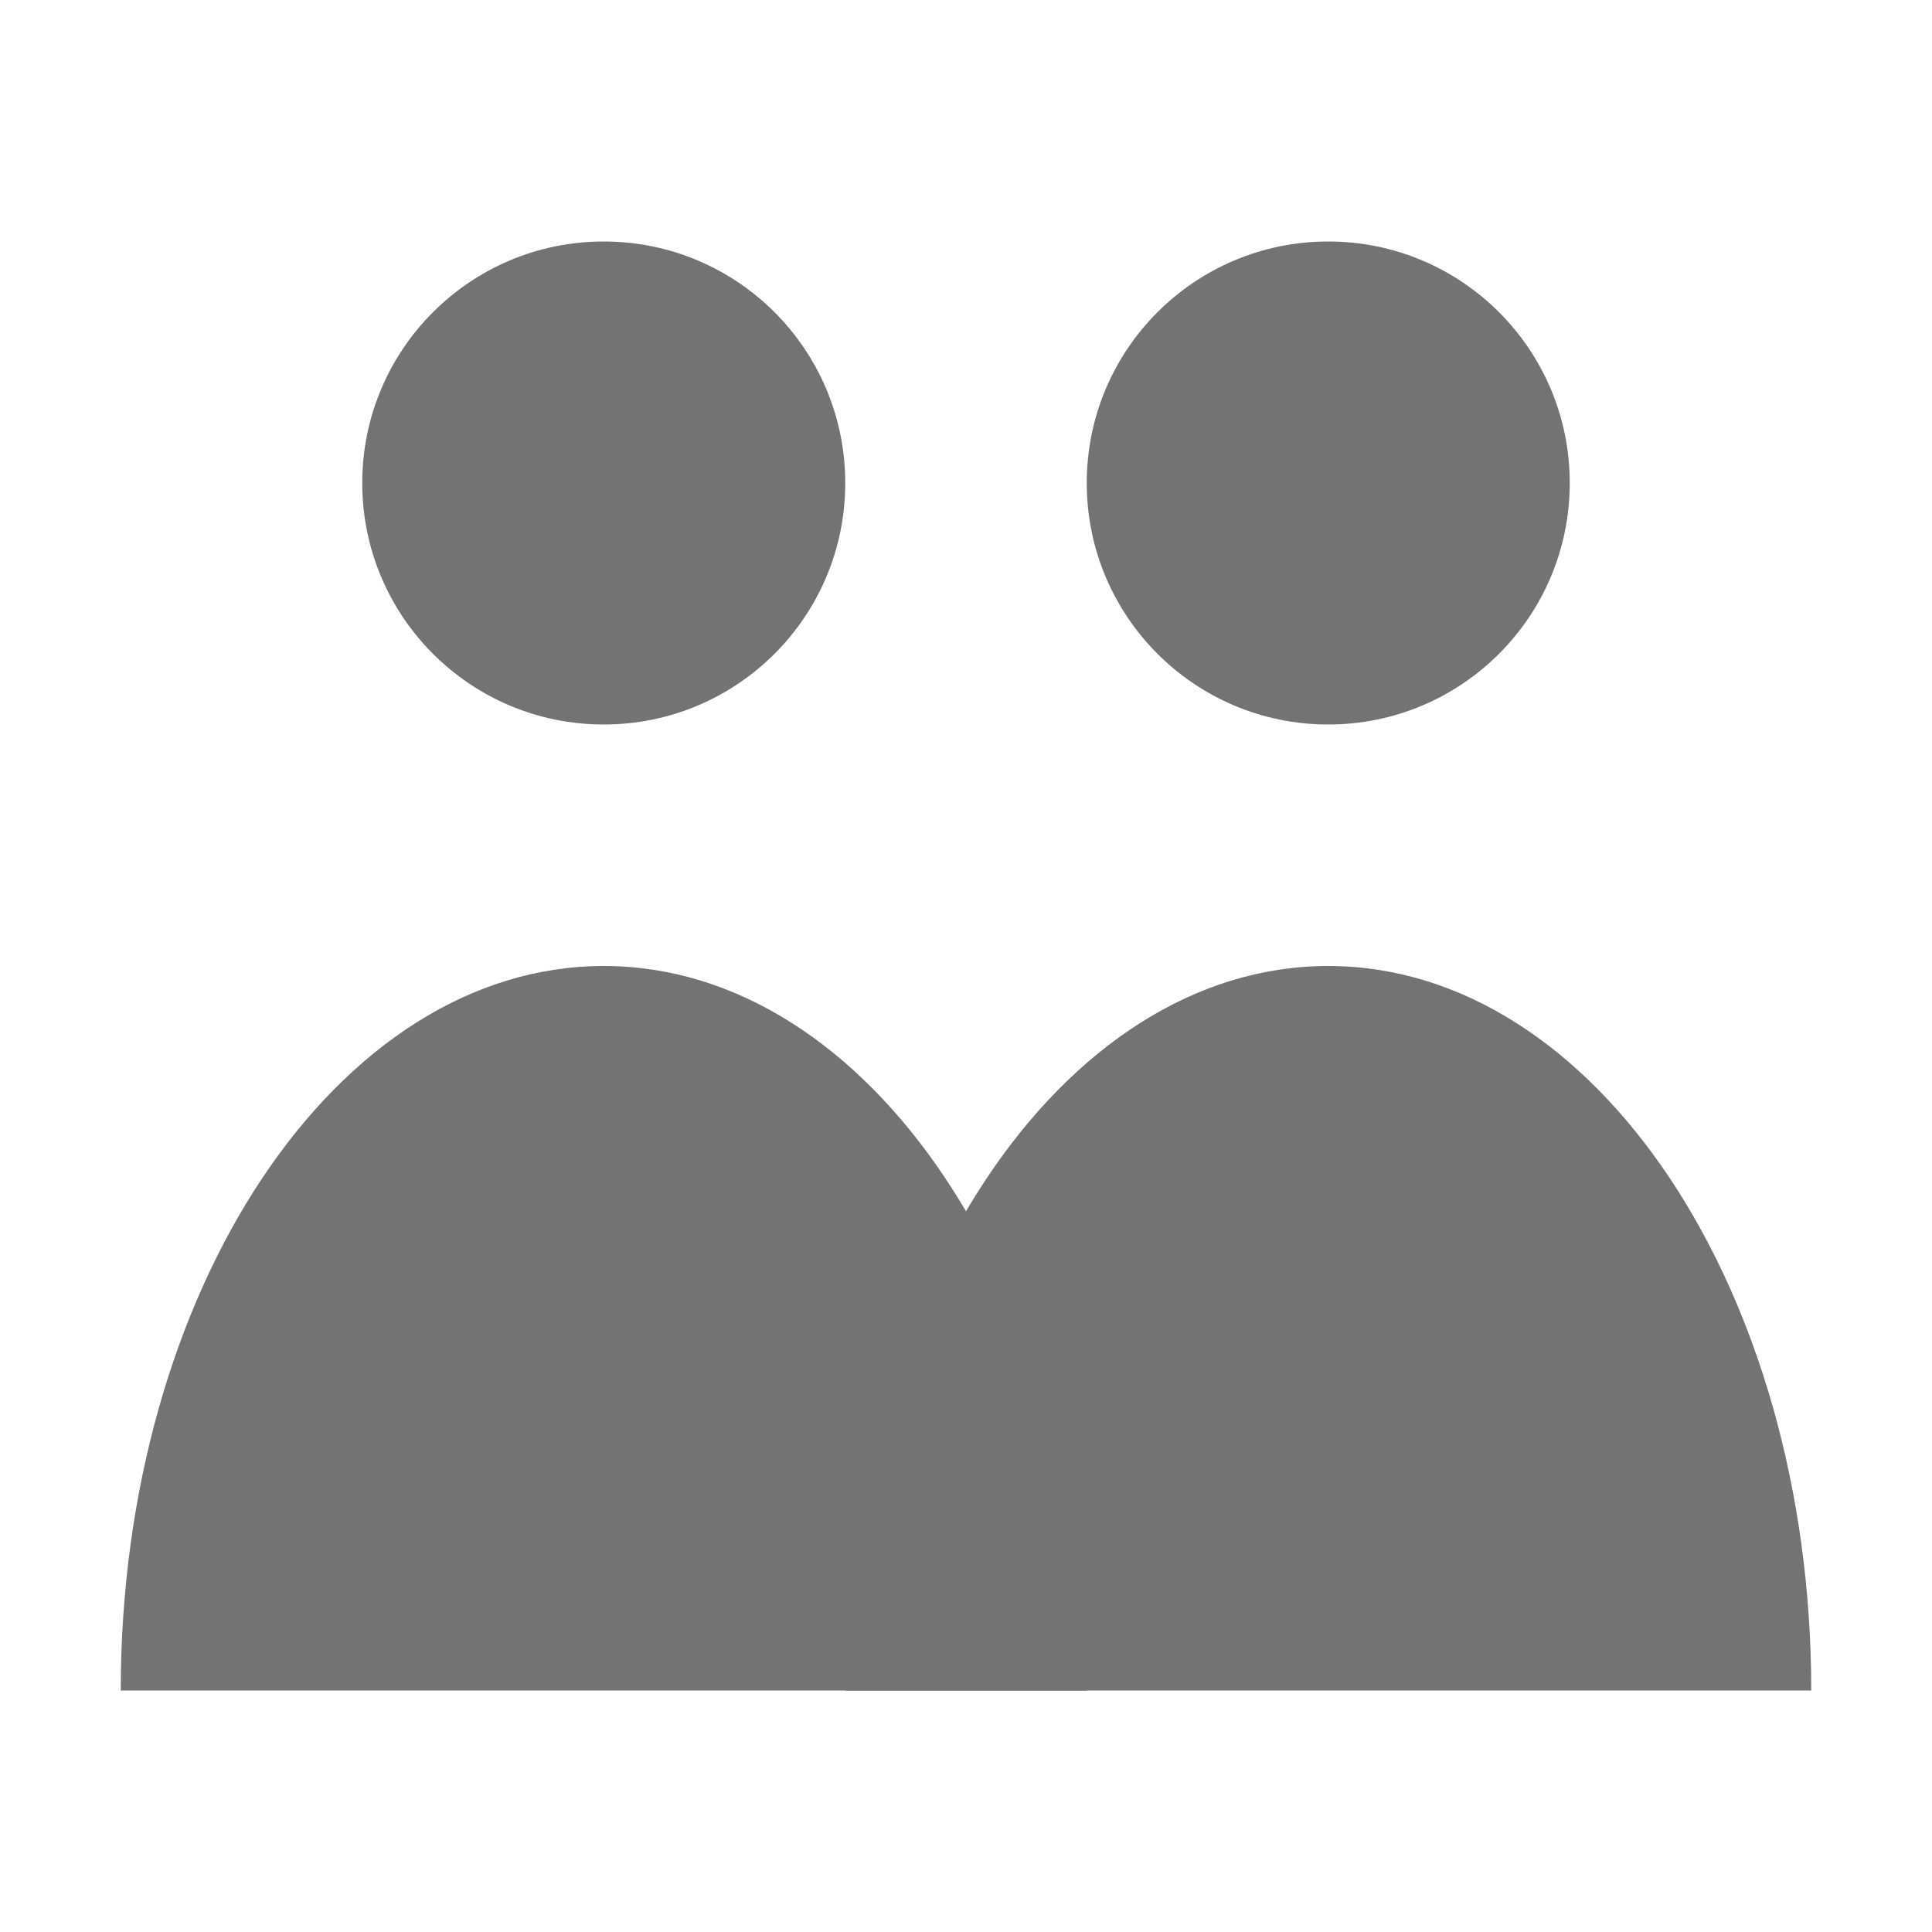 <svg width="16" height="16" viewBox="0 0 16 16" fill="none" xmlns="http://www.w3.org/2000/svg">
<g id="Frame 1094186">
<path id="Vector" d="M5 6C6.105 6 7 5.105 7 4C7 2.895 6.105 2 5 2C3.895 2 3 2.895 3 4C3 5.105 3.895 6 5 6Z" fill="#737373"/>
<path id="Vector_2" d="M11 6C12.105 6 13 5.105 13 4C13 2.895 12.105 2 11 2C9.895 2 9 2.895 9 4C9 5.105 9.895 6 11 6Z" fill="#737373"/>
<path id="Ellipse 4" d="M15 14C12.6 14 11 14 11 14C11 14 10.6 14 7 14C7 10.686 8.791 8 11 8C13.209 8 15 10.686 15 14Z" fill="#737373"/>
<path id="Ellipse 5" d="M9 14C6.6 14 5 14 5 14C5 14 4.6 14 1 14C1 10.686 2.791 8 5 8C7.209 8 9 10.686 9 14Z" fill="#737373"/>
</g>
</svg>

